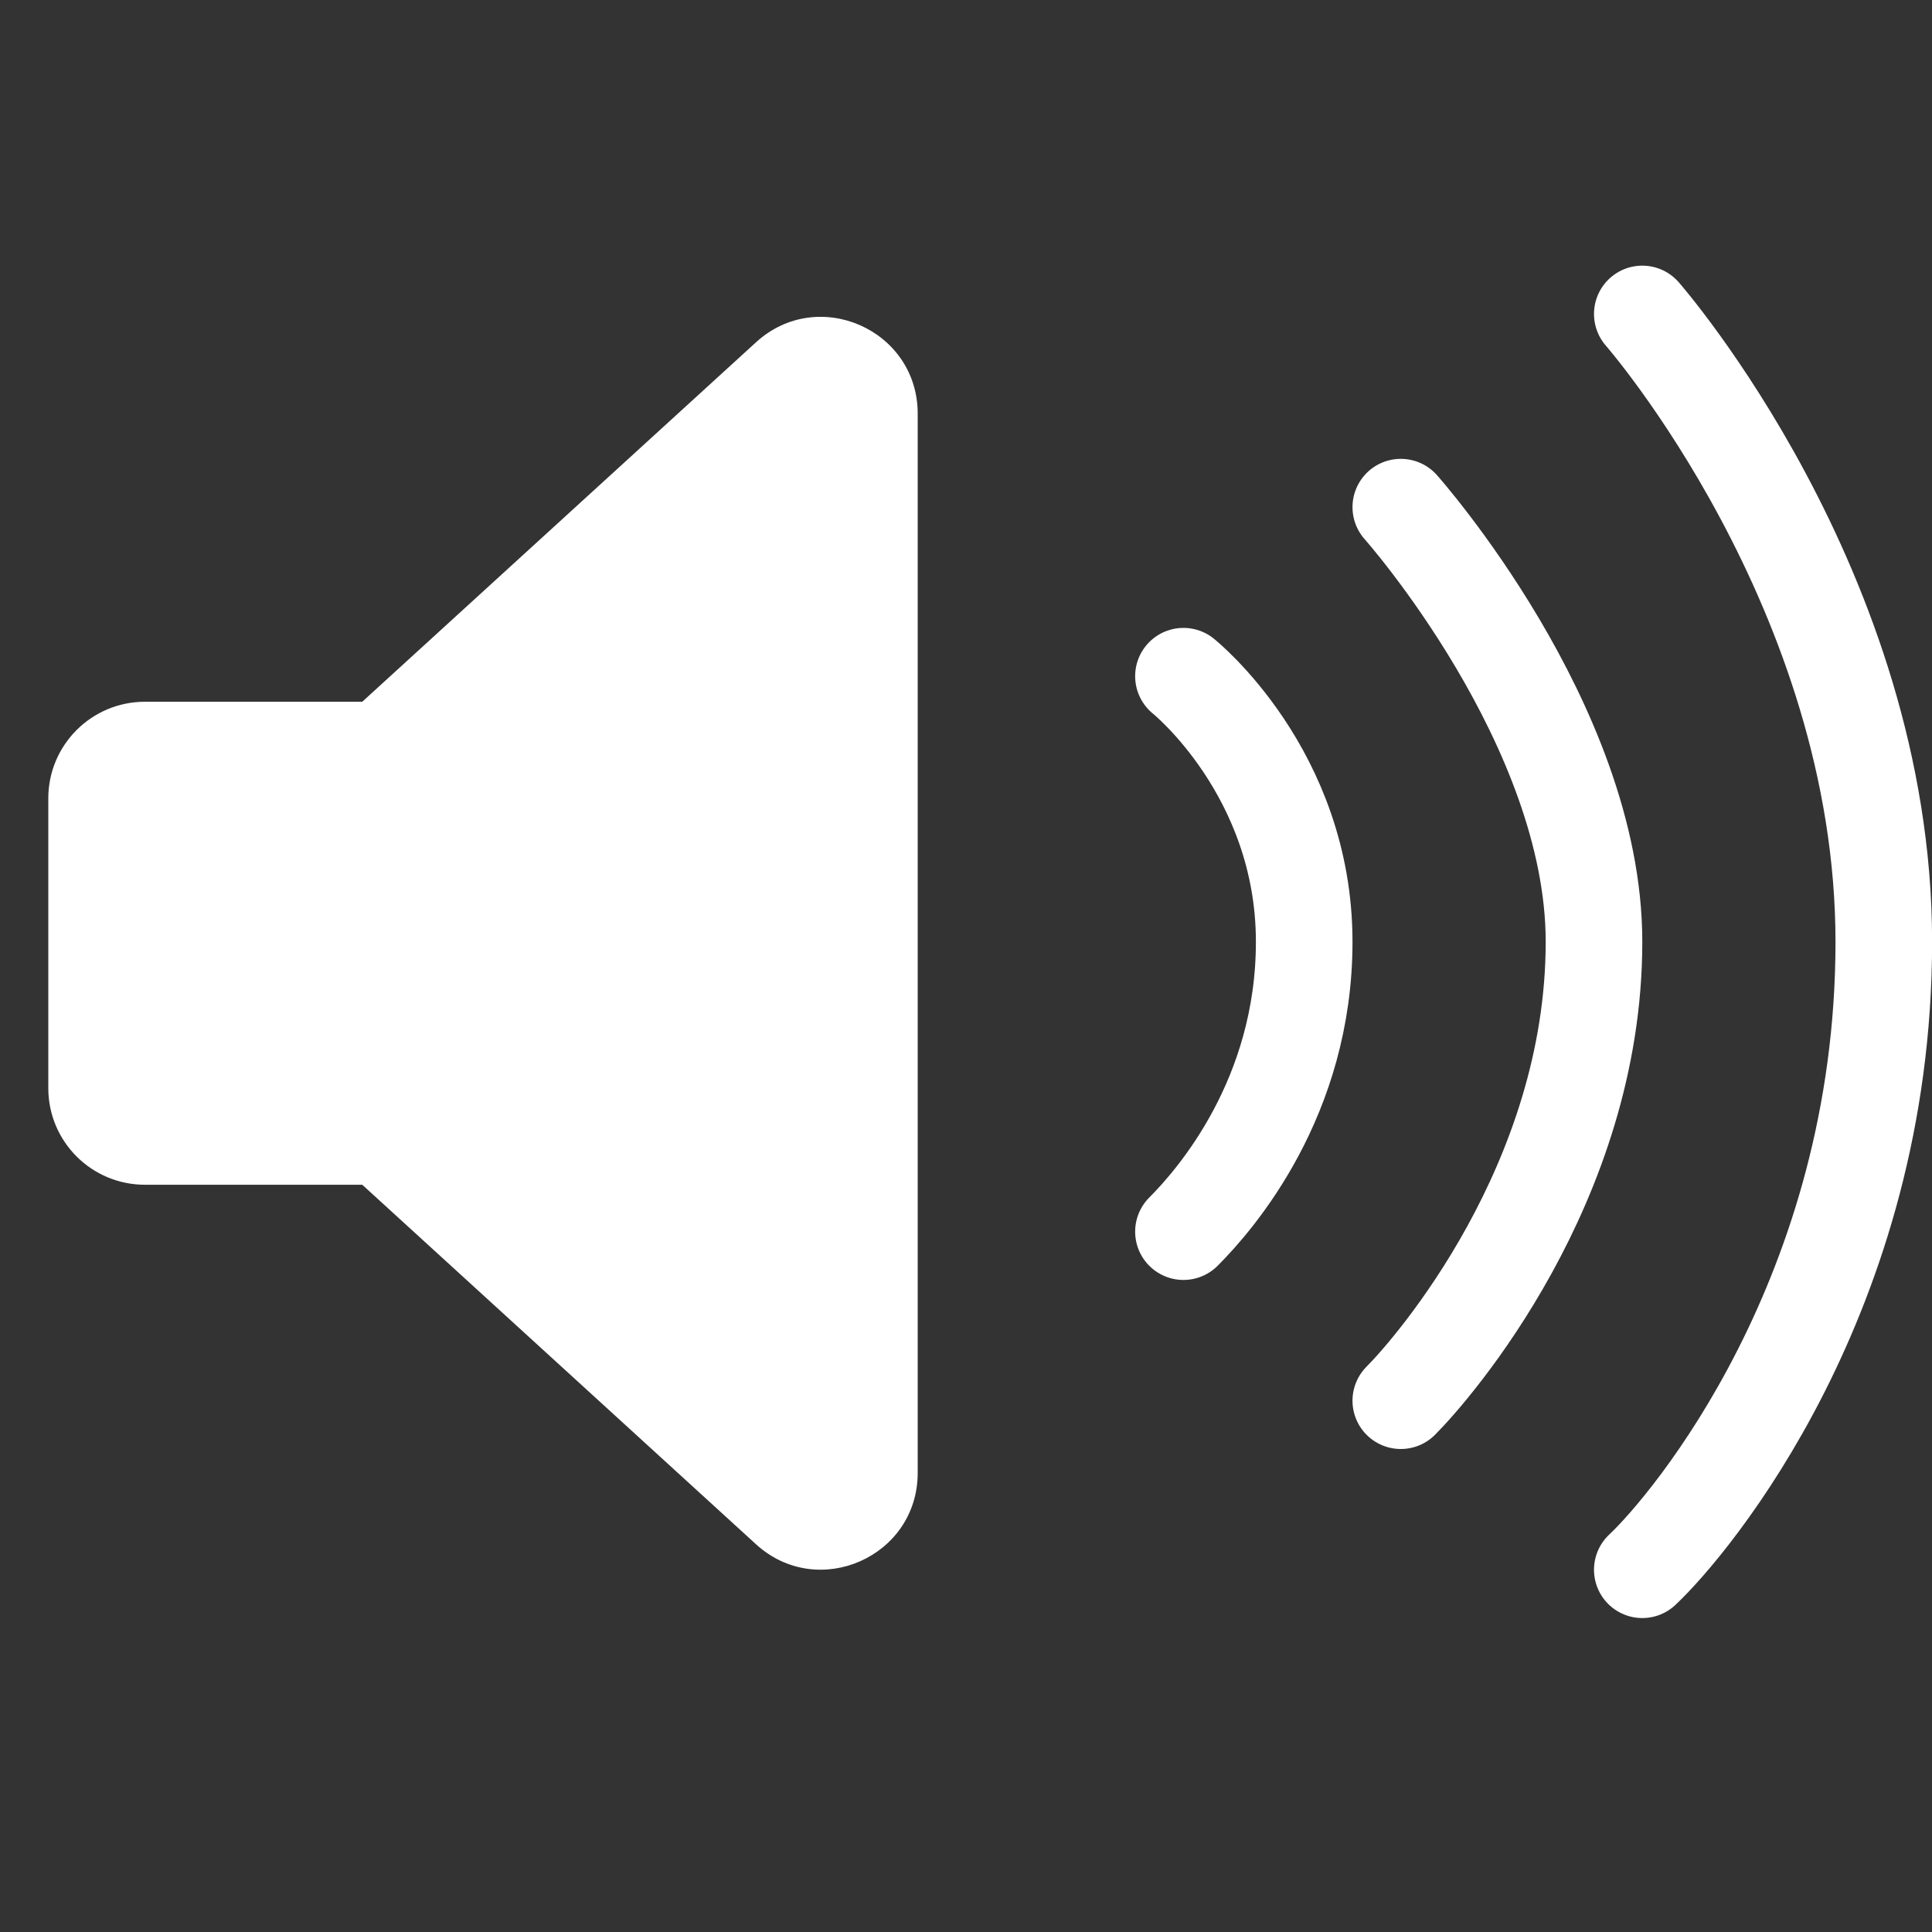 <svg width="40" height="40" viewBox="0 0 40 40" fill="none" xmlns="http://www.w3.org/2000/svg">
<rect x="0" y="0" width="40" height="40" fill="#333333" stroke="none"/>
<g clip-path="url(#clip0_4557_40123)">
<path d="M3 24.529H7.5L15.652 31.972C16.935 33.144 19 32.233 19 30.495V8.564C19 6.825 16.935 5.914 15.652 7.087L7.5 14.529L3 14.529C1.895 14.529 1 15.425 1 16.529V22.529C1 23.634 1.895 24.529 3 24.529Z" fill="white"/>
<path d="M24.502 14C24.502 14 27.002 16 27.002 19.5C27.002 22.725 25.169 24.833 24.502 25.5" stroke="white" stroke-width="2" stroke-linecap="round" stroke-linejoin="round"/>
<path d="M29.002 10.5C29.002 10.5 33.002 15 33.002 19.5C33.002 24.5 29.669 28.333 29.002 29" stroke="white" stroke-width="2" stroke-linecap="round" stroke-linejoin="round"/>
<path d="M34.002 6.5C34.002 6.5 39.002 12.212 39.002 19.5C39.002 26.788 35.002 31.563 34.002 32.5" stroke="white" stroke-width="2" stroke-linecap="round" stroke-linejoin="round"/>
</g>
<defs>
<clipPath id="clip0_4557_40123">
<rect width="40" height="40" fill="white"/>
</clipPath>
</defs>
</svg>
